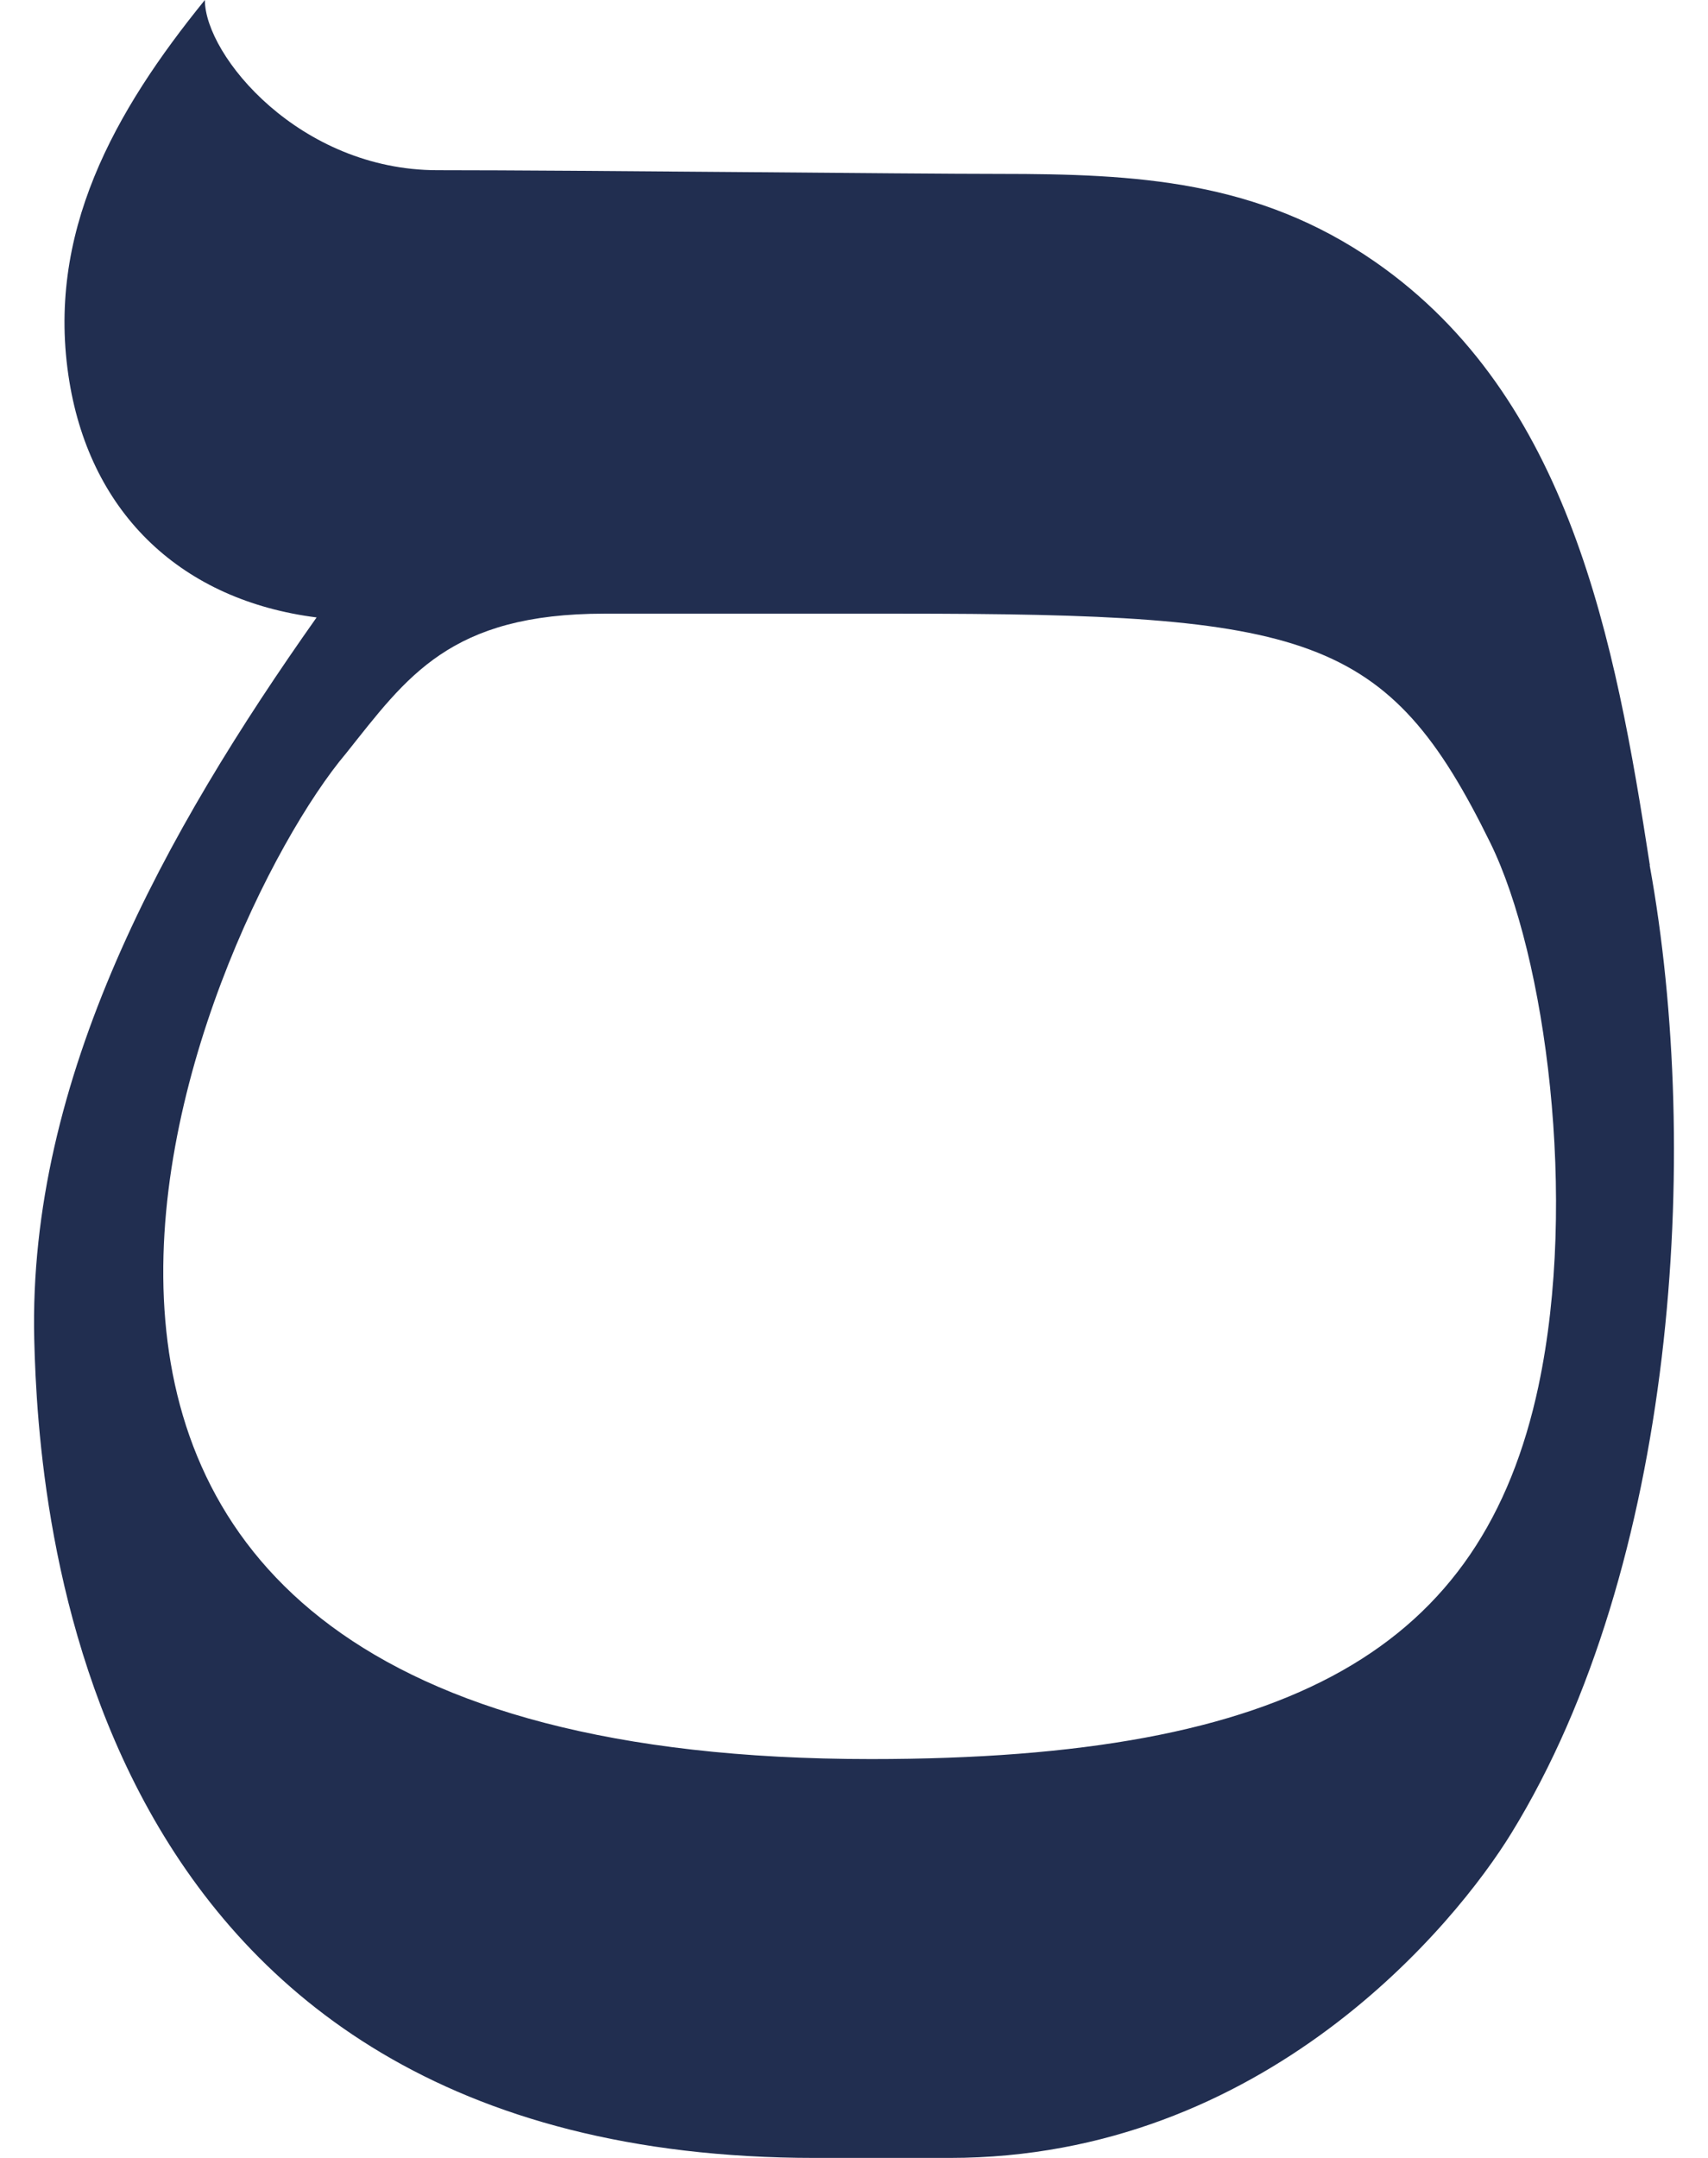 <svg fill="#212E50" role="img" viewBox="0 0 19 24" xmlns="http://www.w3.org/2000/svg"><title>Sefaria</title><path d="M17.115 15.412c-0.62 2.915-2.733 4.152-7.425 4.152-11.54 0-7.45-9.28-5.84-11.186 0.678-0.85 1.152-1.553 2.874-1.553h3.273c4.567 0 5.437 0.217 6.582 2.55 0.617 1.258 0.975 3.971 0.536 6.036m1.238-5.79c-0.385-2.492-0.889-5.202-3.052-6.706-1.31-0.911-2.663-0.981-4.177-0.981-1.026 0-4.666-0.041-6.257-0.041C3.333 1.893 2.279 0.618 2.279 0 1.277 1.234 0.501 2.597 0.772 4.245c0.244 1.484 1.261 2.433 2.75 2.622C1.838 9.25 0.31 11.994 0.381 14.9c0.046 1.83 0.467 9.1 8.686 9.1h1.497c3.507 0 5.632-2.606 6.25-3.614 1.822-2.963 2.122-7.548 1.537-10.764Z"/></svg>